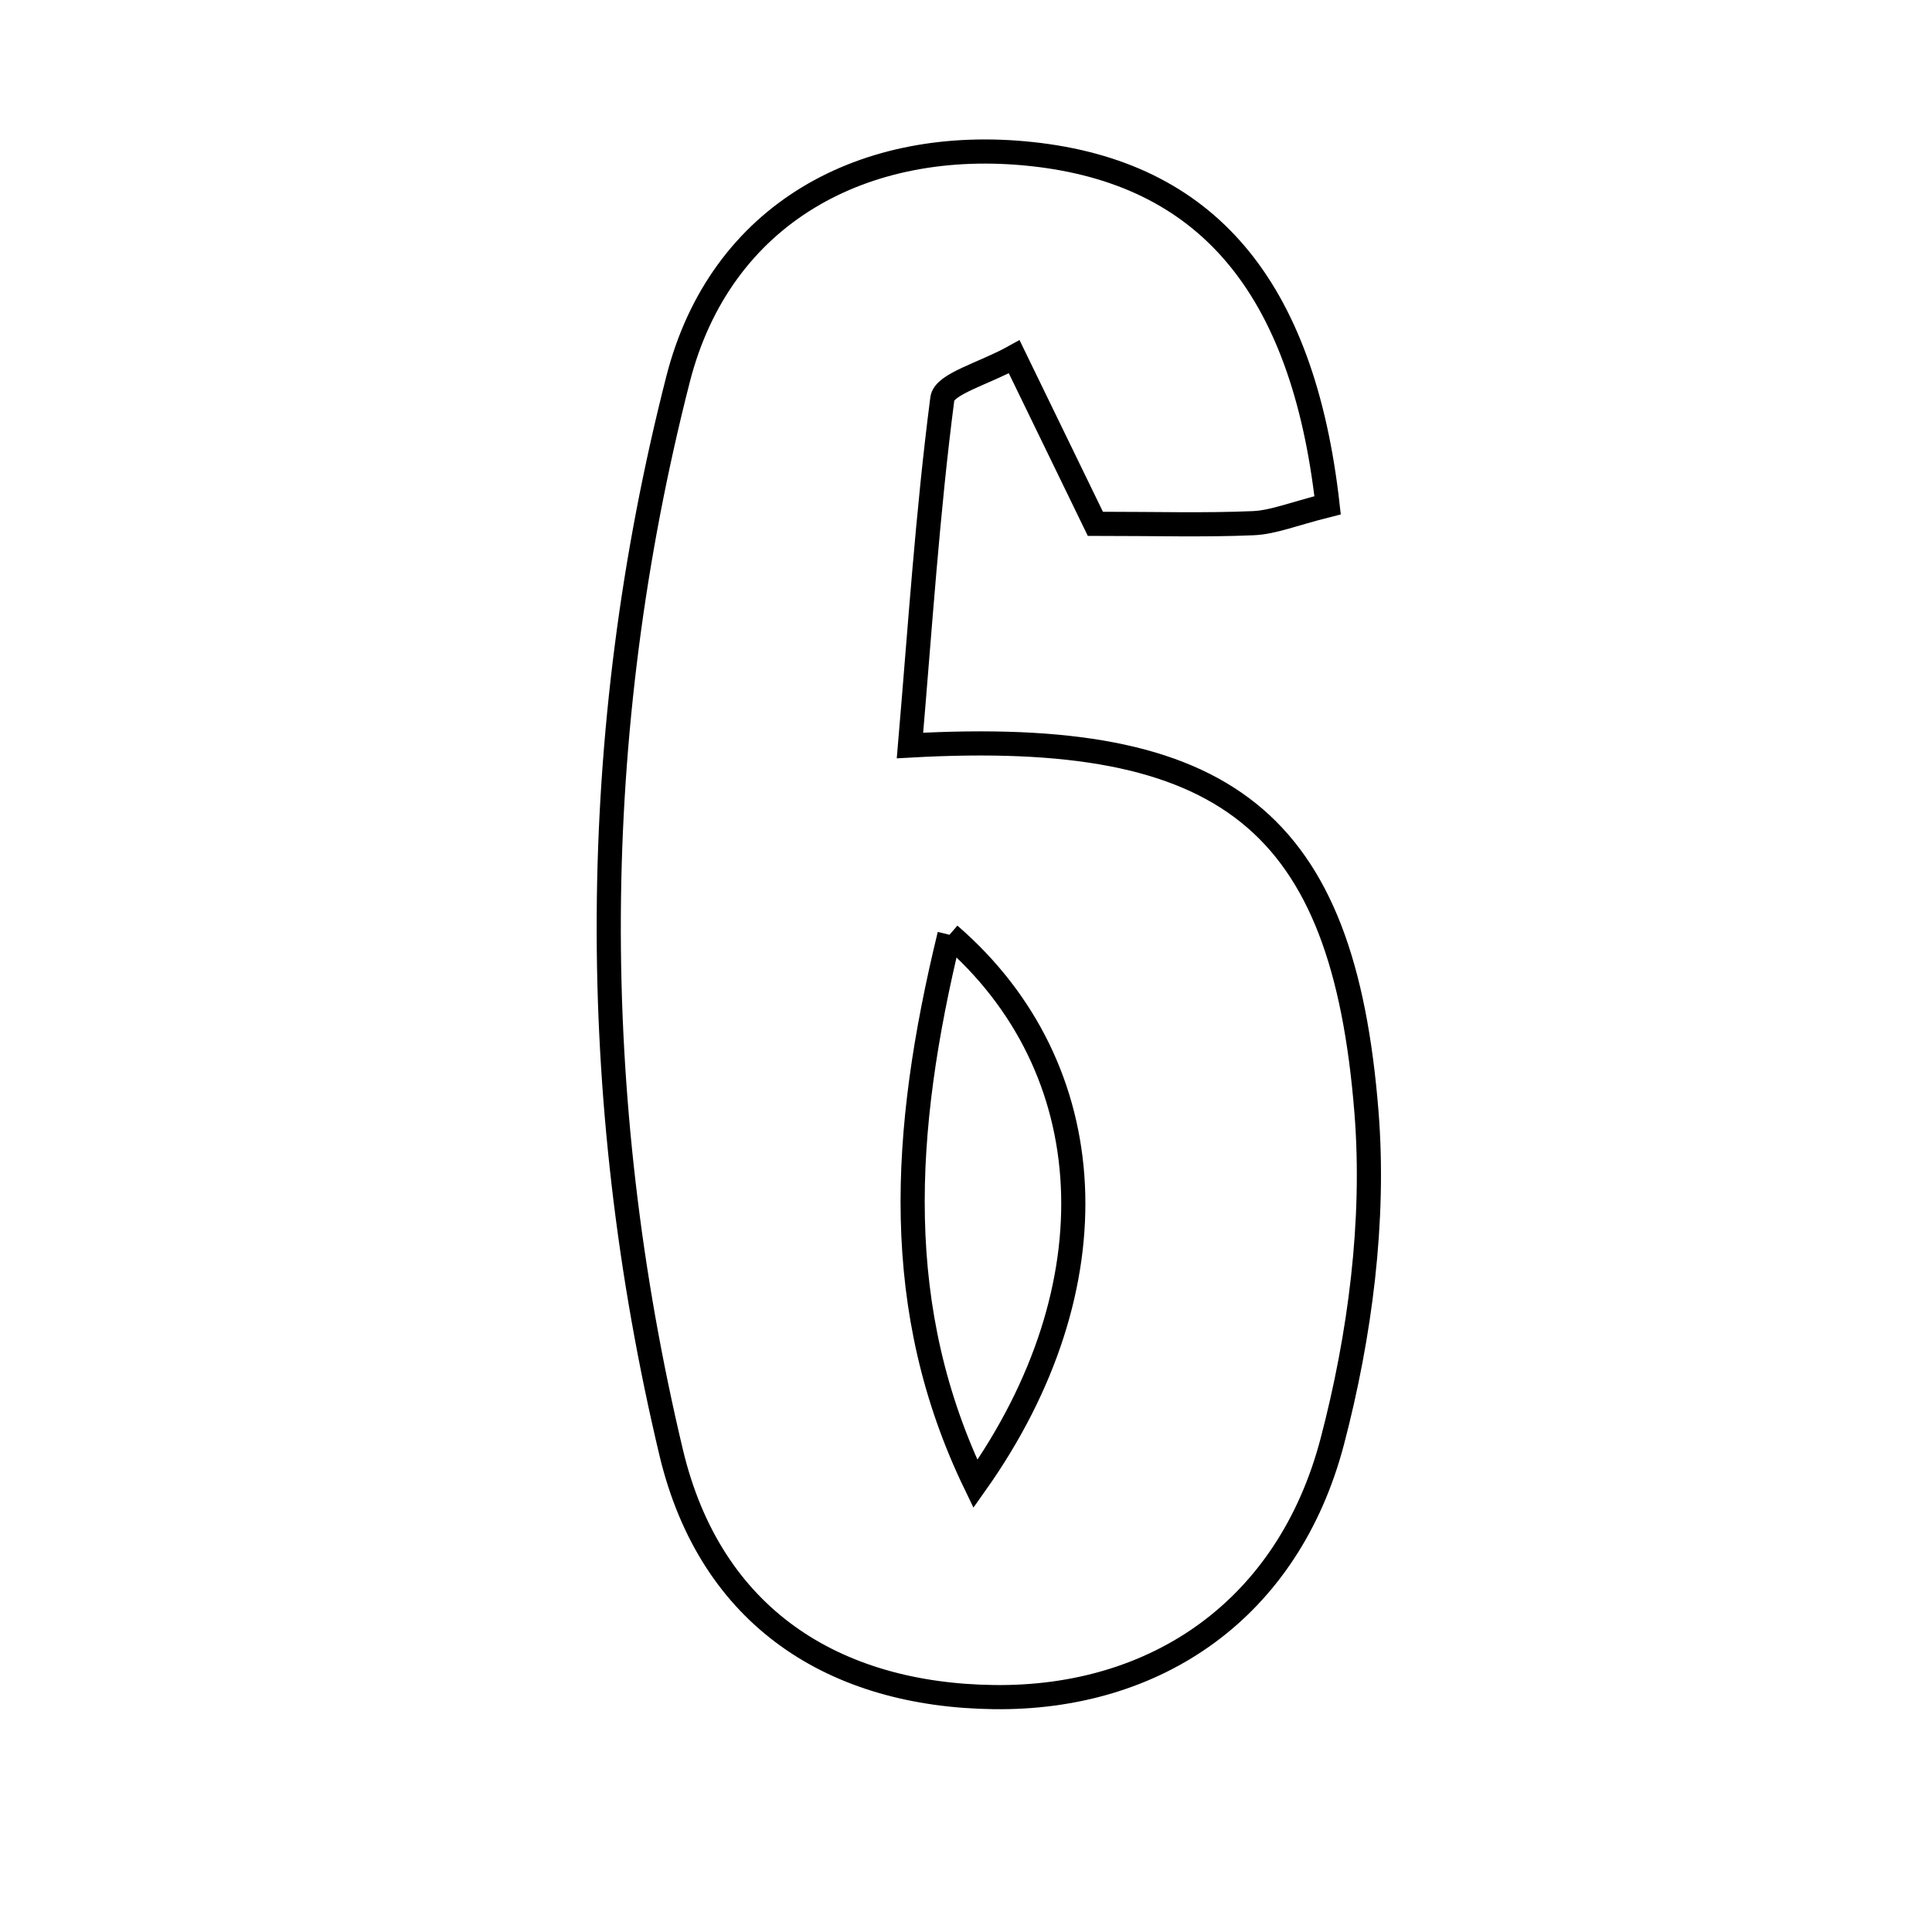 <svg xmlns="http://www.w3.org/2000/svg" viewBox="0.0 0.0 24.0 24.0" height="200px" width="200px"><path fill="none" stroke="black" stroke-width=".3" stroke-opacity="1.0"  filling="0" d="M12.817 1.914 C14.972 2.146 16.184 3.535 16.492 6.277 C16.062 6.385 15.818 6.488 15.57 6.499 C14.969 6.525 14.366 6.507 13.607 6.507 C13.307 5.889 12.986 5.228 12.599 4.432 C12.219 4.643 11.73 4.768 11.706 4.953 C11.522 6.371 11.429 7.801 11.304 9.261 C15.243 9.041 16.687 10.194 16.975 13.818 C17.082 15.165 16.895 16.592 16.55 17.907 C16.003 19.99 14.364 21.108 12.345 21.082 C10.367 21.056 8.827 20.1 8.337 18.041 C7.284 13.616 7.296 9.122 8.423 4.711 C8.95 2.647 10.74 1.691 12.817 1.914"></path>
<path fill="none" stroke="black" stroke-width=".3" stroke-opacity="1.0"  filling="0" d="M11.795 11.612 C11.195 14.077 11.073 16.274 12.117 18.434 C13.859 15.977 13.71 13.265 11.795 11.612"></path></svg>